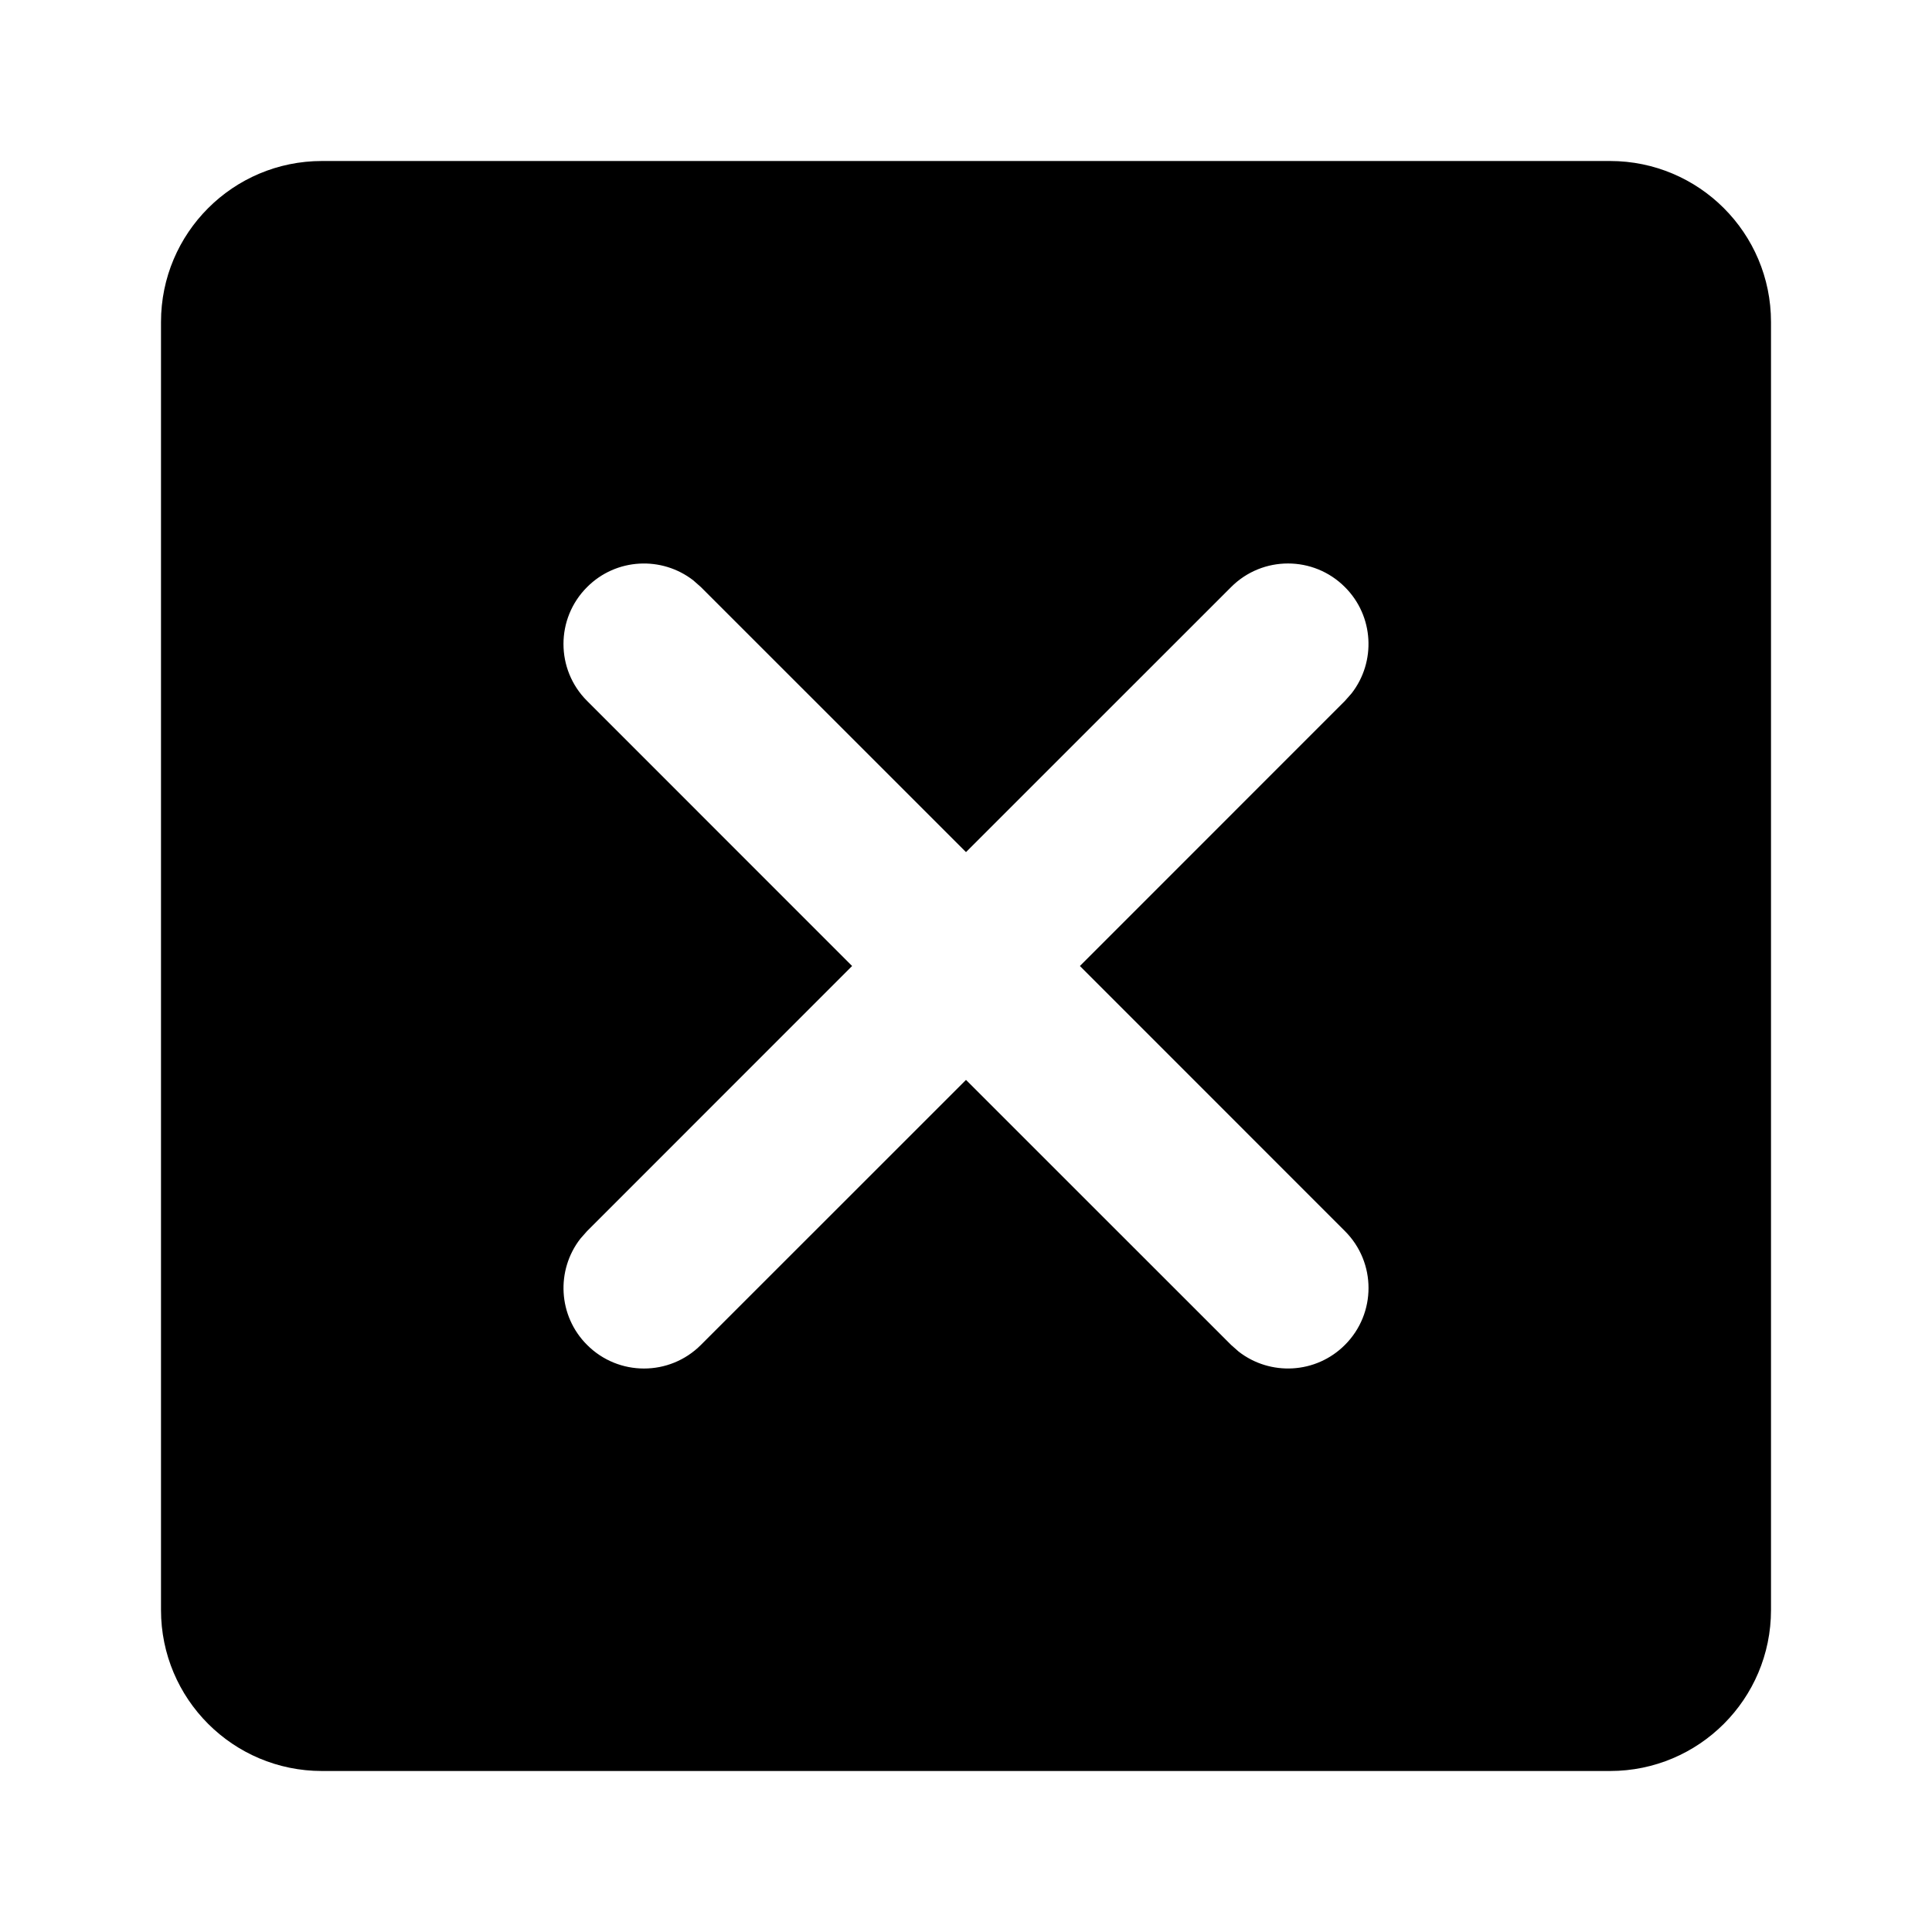 <svg xmlns="http://www.w3.org/2000/svg" width="24" height="24" viewBox="0 0 24 24">
  <path d="M20,2 C21.105,2 22,2.895 22,4 L22,20 C22,21.105 21.105,22 20,22 L4,22 C2.895,22 2,21.105 2,20 L2,4 C2,2.895 2.895,2 4,2 L20,2 Z M8.613,7.21 C8.221,6.905 7.653,6.932 7.293,7.293 C6.902,7.683 6.902,8.317 7.293,8.707 L7.293,8.707 L10.585,12 L7.293,15.293 L7.21,15.387 C6.905,15.779 6.932,16.347 7.293,16.707 C7.683,17.098 8.317,17.098 8.707,16.707 L8.707,16.707 L12,13.415 L15.293,16.707 L15.387,16.79 C15.779,17.095 16.347,17.068 16.707,16.707 C17.098,16.317 17.098,15.683 16.707,15.293 L16.707,15.293 L13.415,12 L16.707,8.707 L16.79,8.613 C17.095,8.221 17.068,7.653 16.707,7.293 C16.317,6.902 15.683,6.902 15.293,7.293 L15.293,7.293 L12,10.585 L8.707,7.293 Z"/>
</svg>
